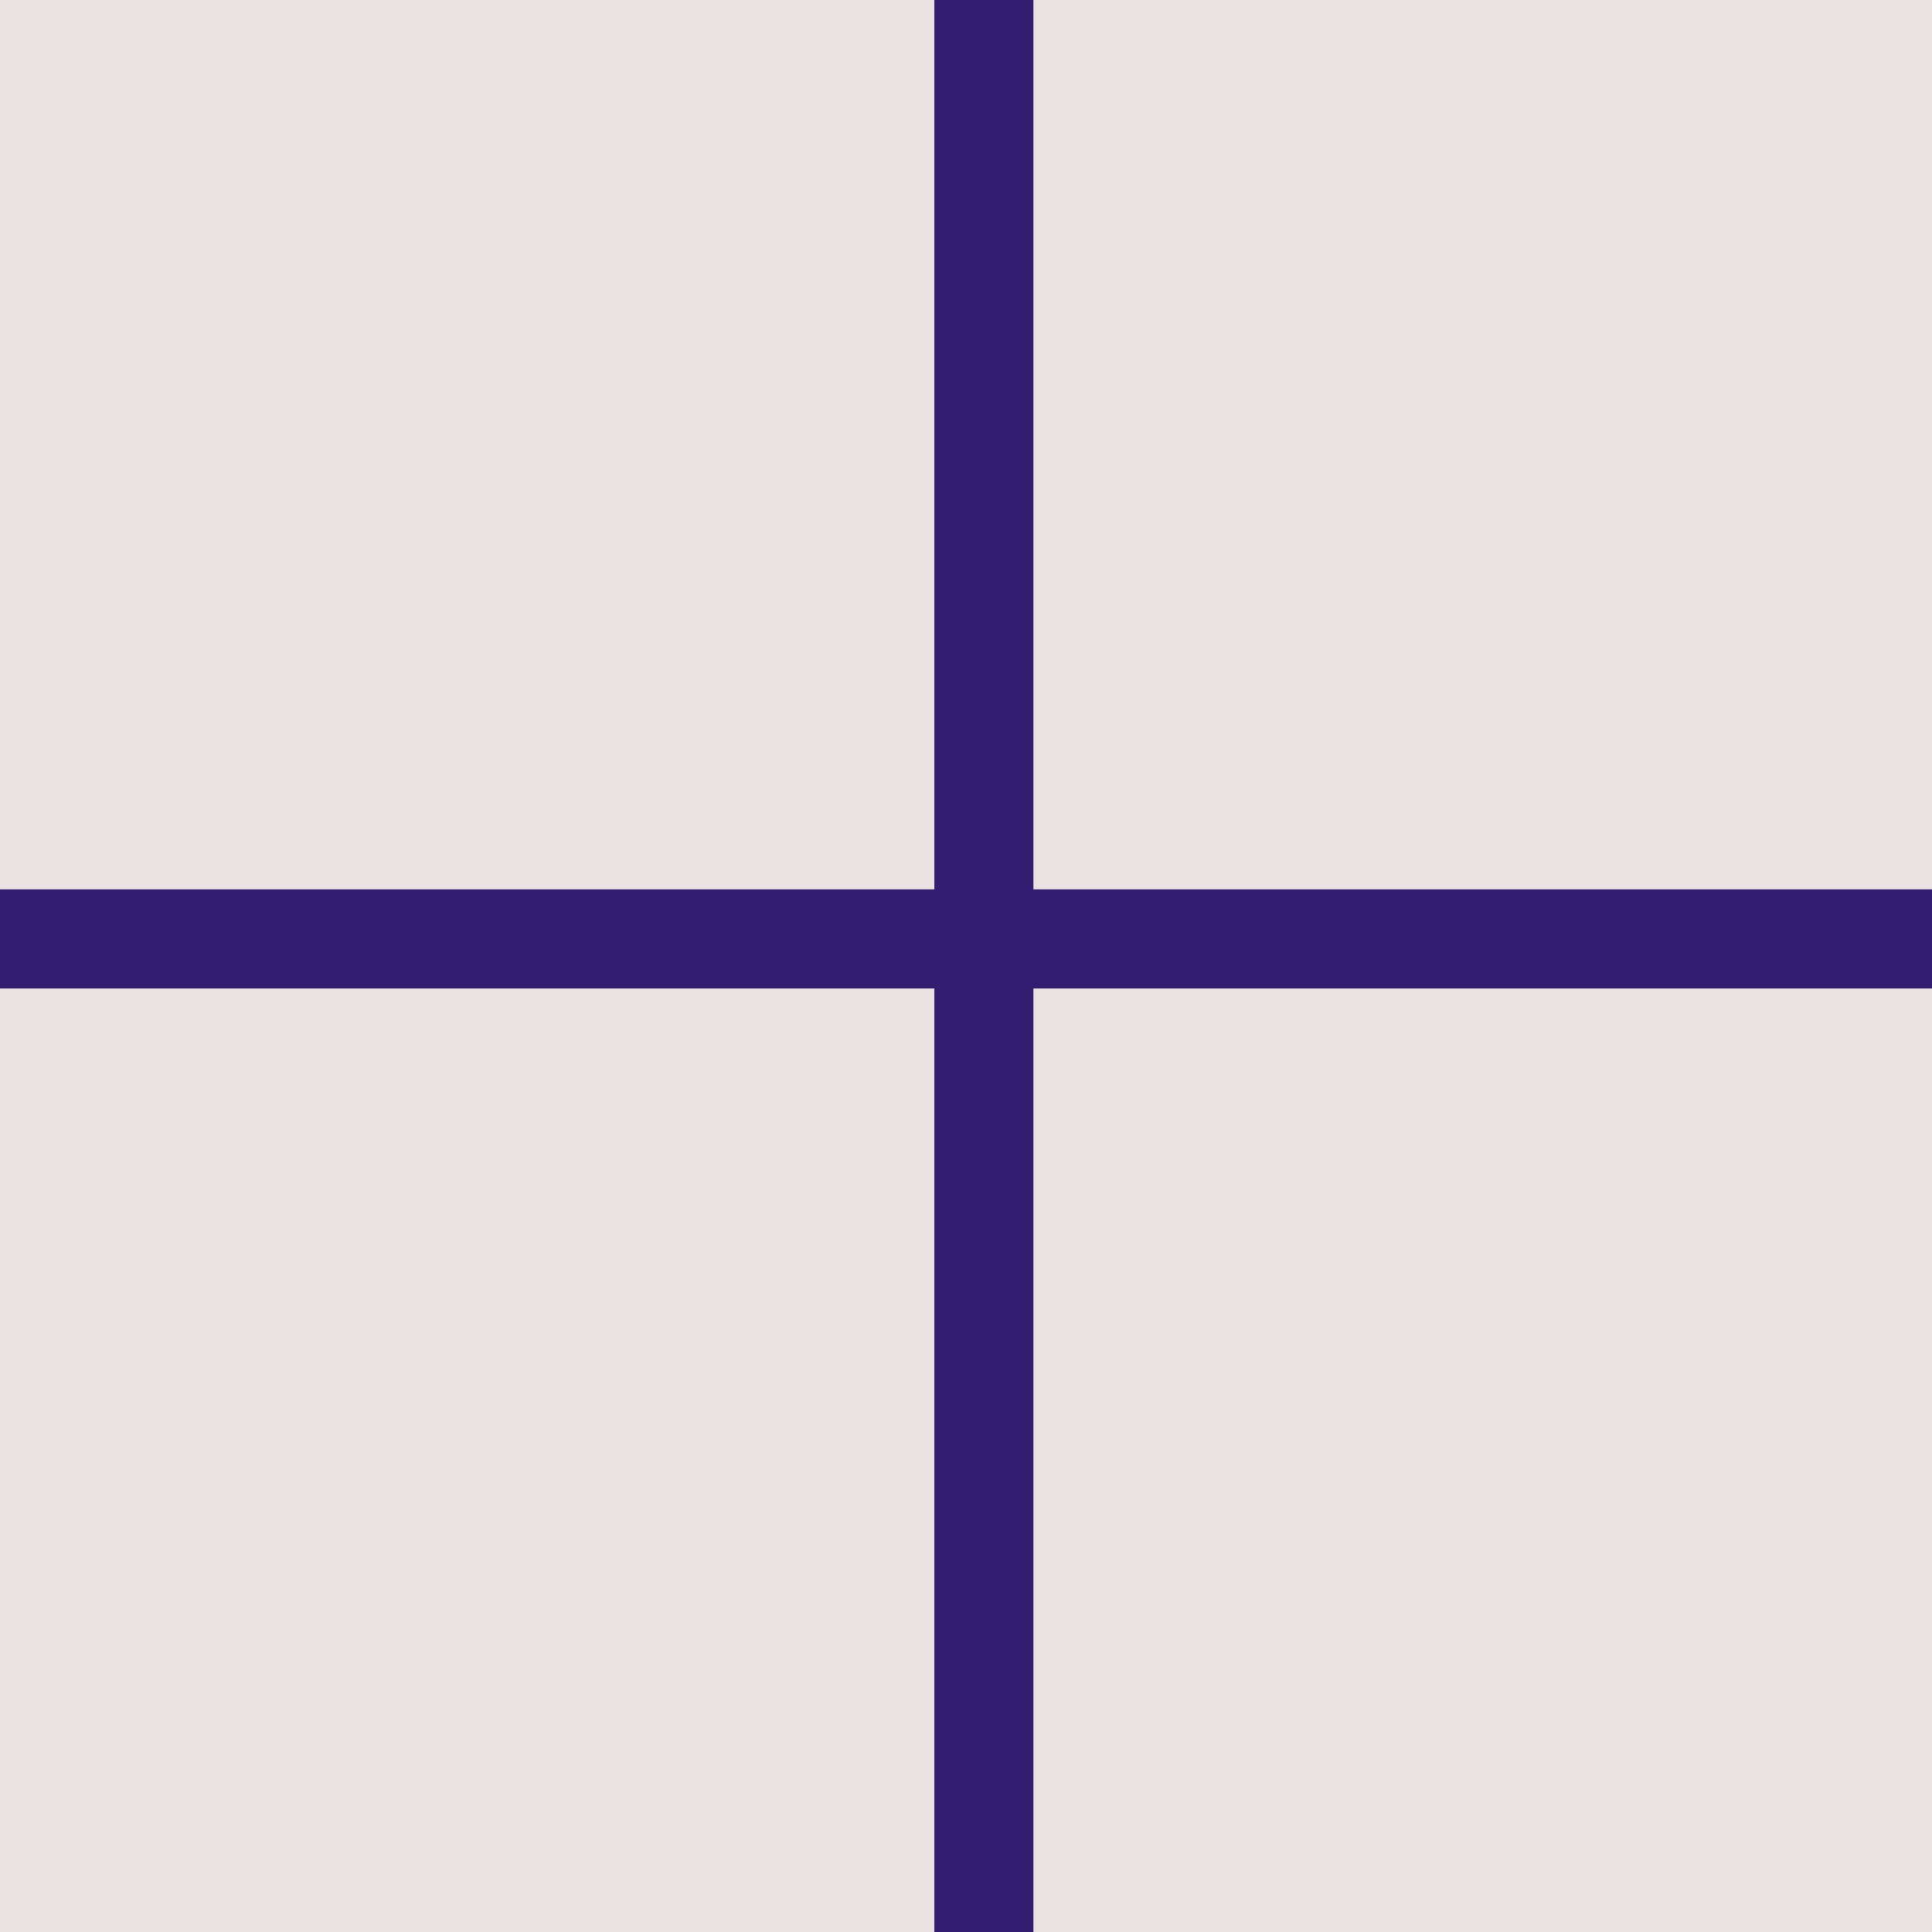 <svg width="39" height="39" viewBox="0 0 39 39" fill="none" xmlns="http://www.w3.org/2000/svg">
<rect width="39" height="39" fill="#E9E3E3"/>
<line y1="18.953" x2="39" y2="18.953" stroke="#311E70" stroke-width="2"/>
<line x1="19.86" y1="39" x2="19.86" y2="3.96452e-08" stroke="#311E70" stroke-width="2"/>
</svg>
